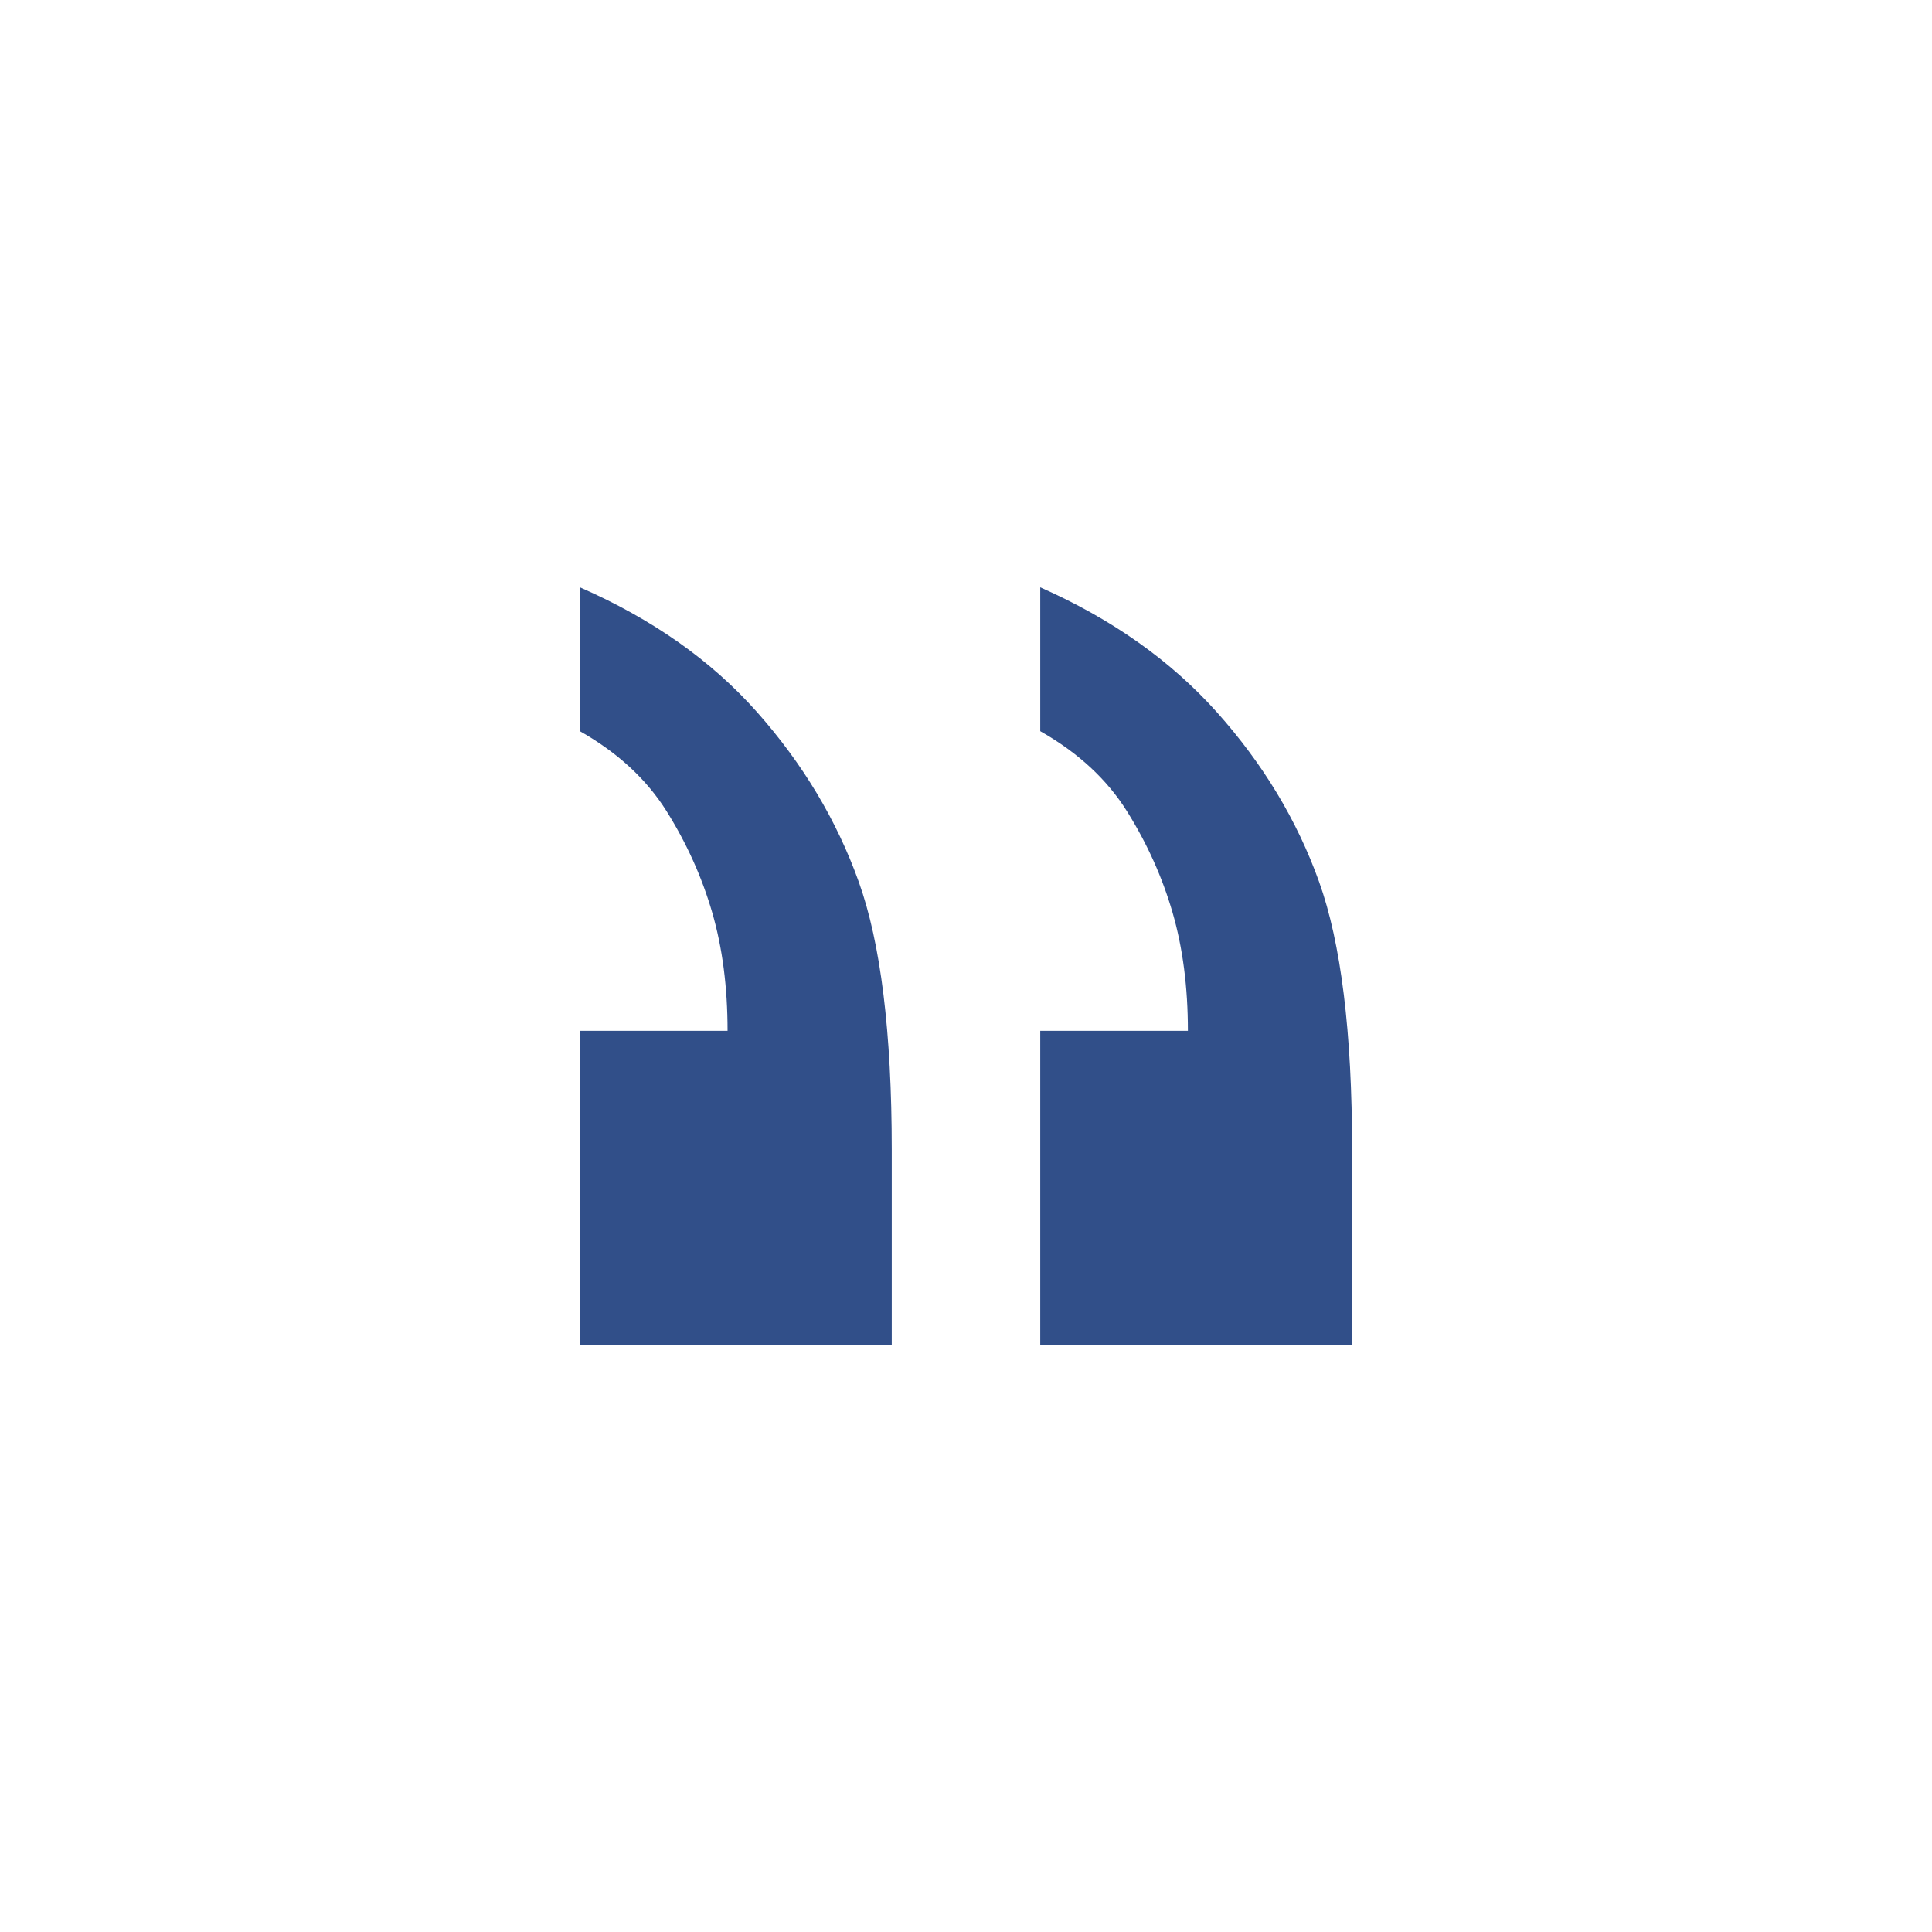 <svg xmlns="http://www.w3.org/2000/svg" xmlns:xlink="http://www.w3.org/1999/xlink" width="500" zoomAndPan="magnify" viewBox="0 0 375 375" height="500" preserveAspectRatio="xMidYMid meet" version="1.0"><defs><clipPath id="id1"><path d="M 112.5 114 L 262.5 114 L 262.5 261 L 112.5 261 Z M 112.5 114 " clip-rule="nonzero"/></clipPath></defs><g clip-path="url(#id1)"><path fill="#314f89" d="M 112.559 261 L 112.559 200.078 L 141.219 200.078 C 141.219 191.617 140.227 183.961 138.238 177.113 C 136.25 170.27 133.309 163.73 129.41 157.5 C 125.516 151.27 119.895 146.078 112.559 141.922 L 112.559 114 C 126.621 120.152 138.086 128.23 146.949 138.23 C 155.816 148.23 162.391 159.191 166.668 171.117 C 170.949 183.039 173.09 200.387 173.09 223.156 L 173.09 261 Z M 201.91 261 L 201.91 200.078 L 230.57 200.078 C 230.57 191.617 229.578 183.961 227.59 177.113 C 225.602 170.27 222.66 163.73 218.762 157.5 C 214.867 151.27 209.25 146.078 201.91 141.922 L 201.91 114 C 215.82 120.152 227.246 128.23 236.188 138.23 C 245.133 148.23 251.742 159.191 256.02 171.117 C 260.301 183.039 262.441 200.387 262.441 223.156 L 262.441 261 Z M 201.91 261 " fill-opacity="1" fill-rule="nonzero"/></g></svg>